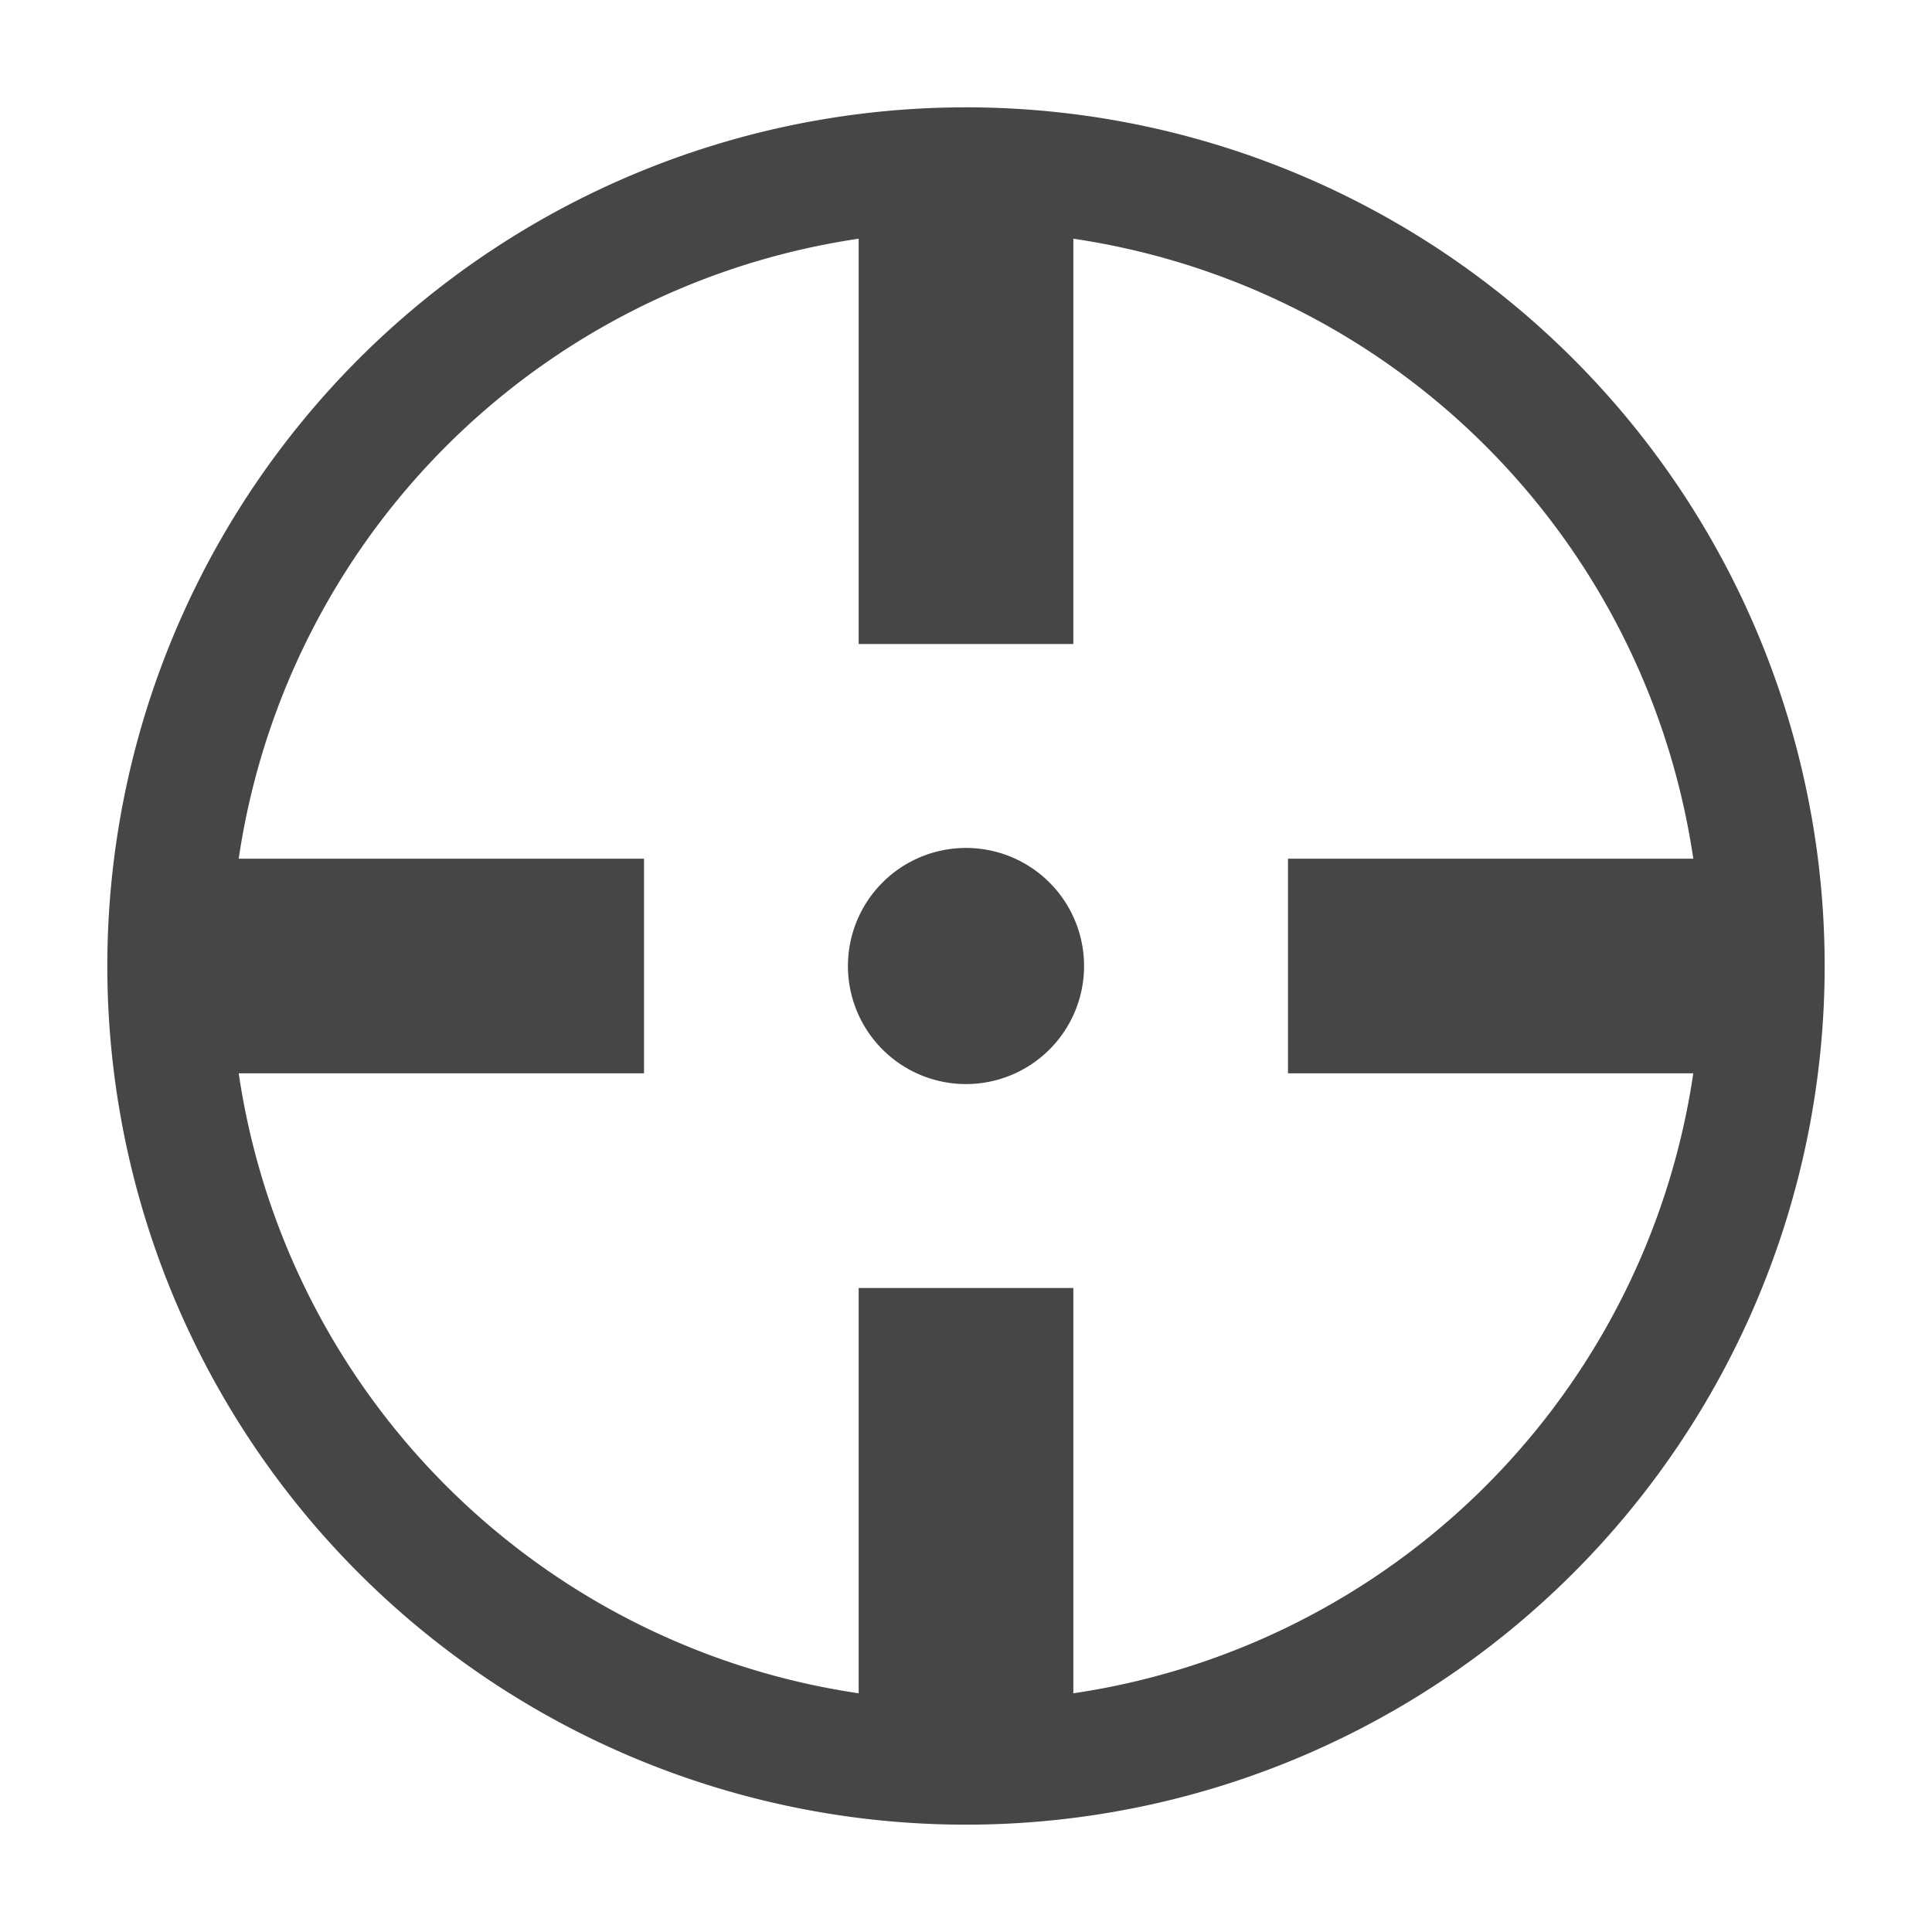 <svg xmlns:xlink="http://www.w3.org/1999/xlink" xmlns="http://www.w3.org/2000/svg" height="18" viewBox="0 0 18 18" width="18">
  <defs>
    <style>
      .fill {
        fill: #464646;
      }
    </style>
  </defs>
  <title>S Crosshairs 18 N</title>
  <rect id="Canvas" fill="#ff13dc" opacity="0" width="18" height="18"/><path class="fill" d="M9,7.9A1.1,1.1,0,1,0,10.1,9,1.1,1.1,0,0,0,9,7.9Z"/>
  <path class="fill" d="M9,1a8,8,0,1,0,8,8A8,8,0,0,0,9,1Zm1,14.776V12H8v3.776A6.85,6.85,0,0,1,2.224,10H6V8H2.224A6.85,6.85,0,0,1,8,2.224V6h2V2.224A6.85,6.85,0,0,1,15.776,8H12v2h3.776A6.85,6.85,0,0,1,10,15.776Z"/>
</svg>